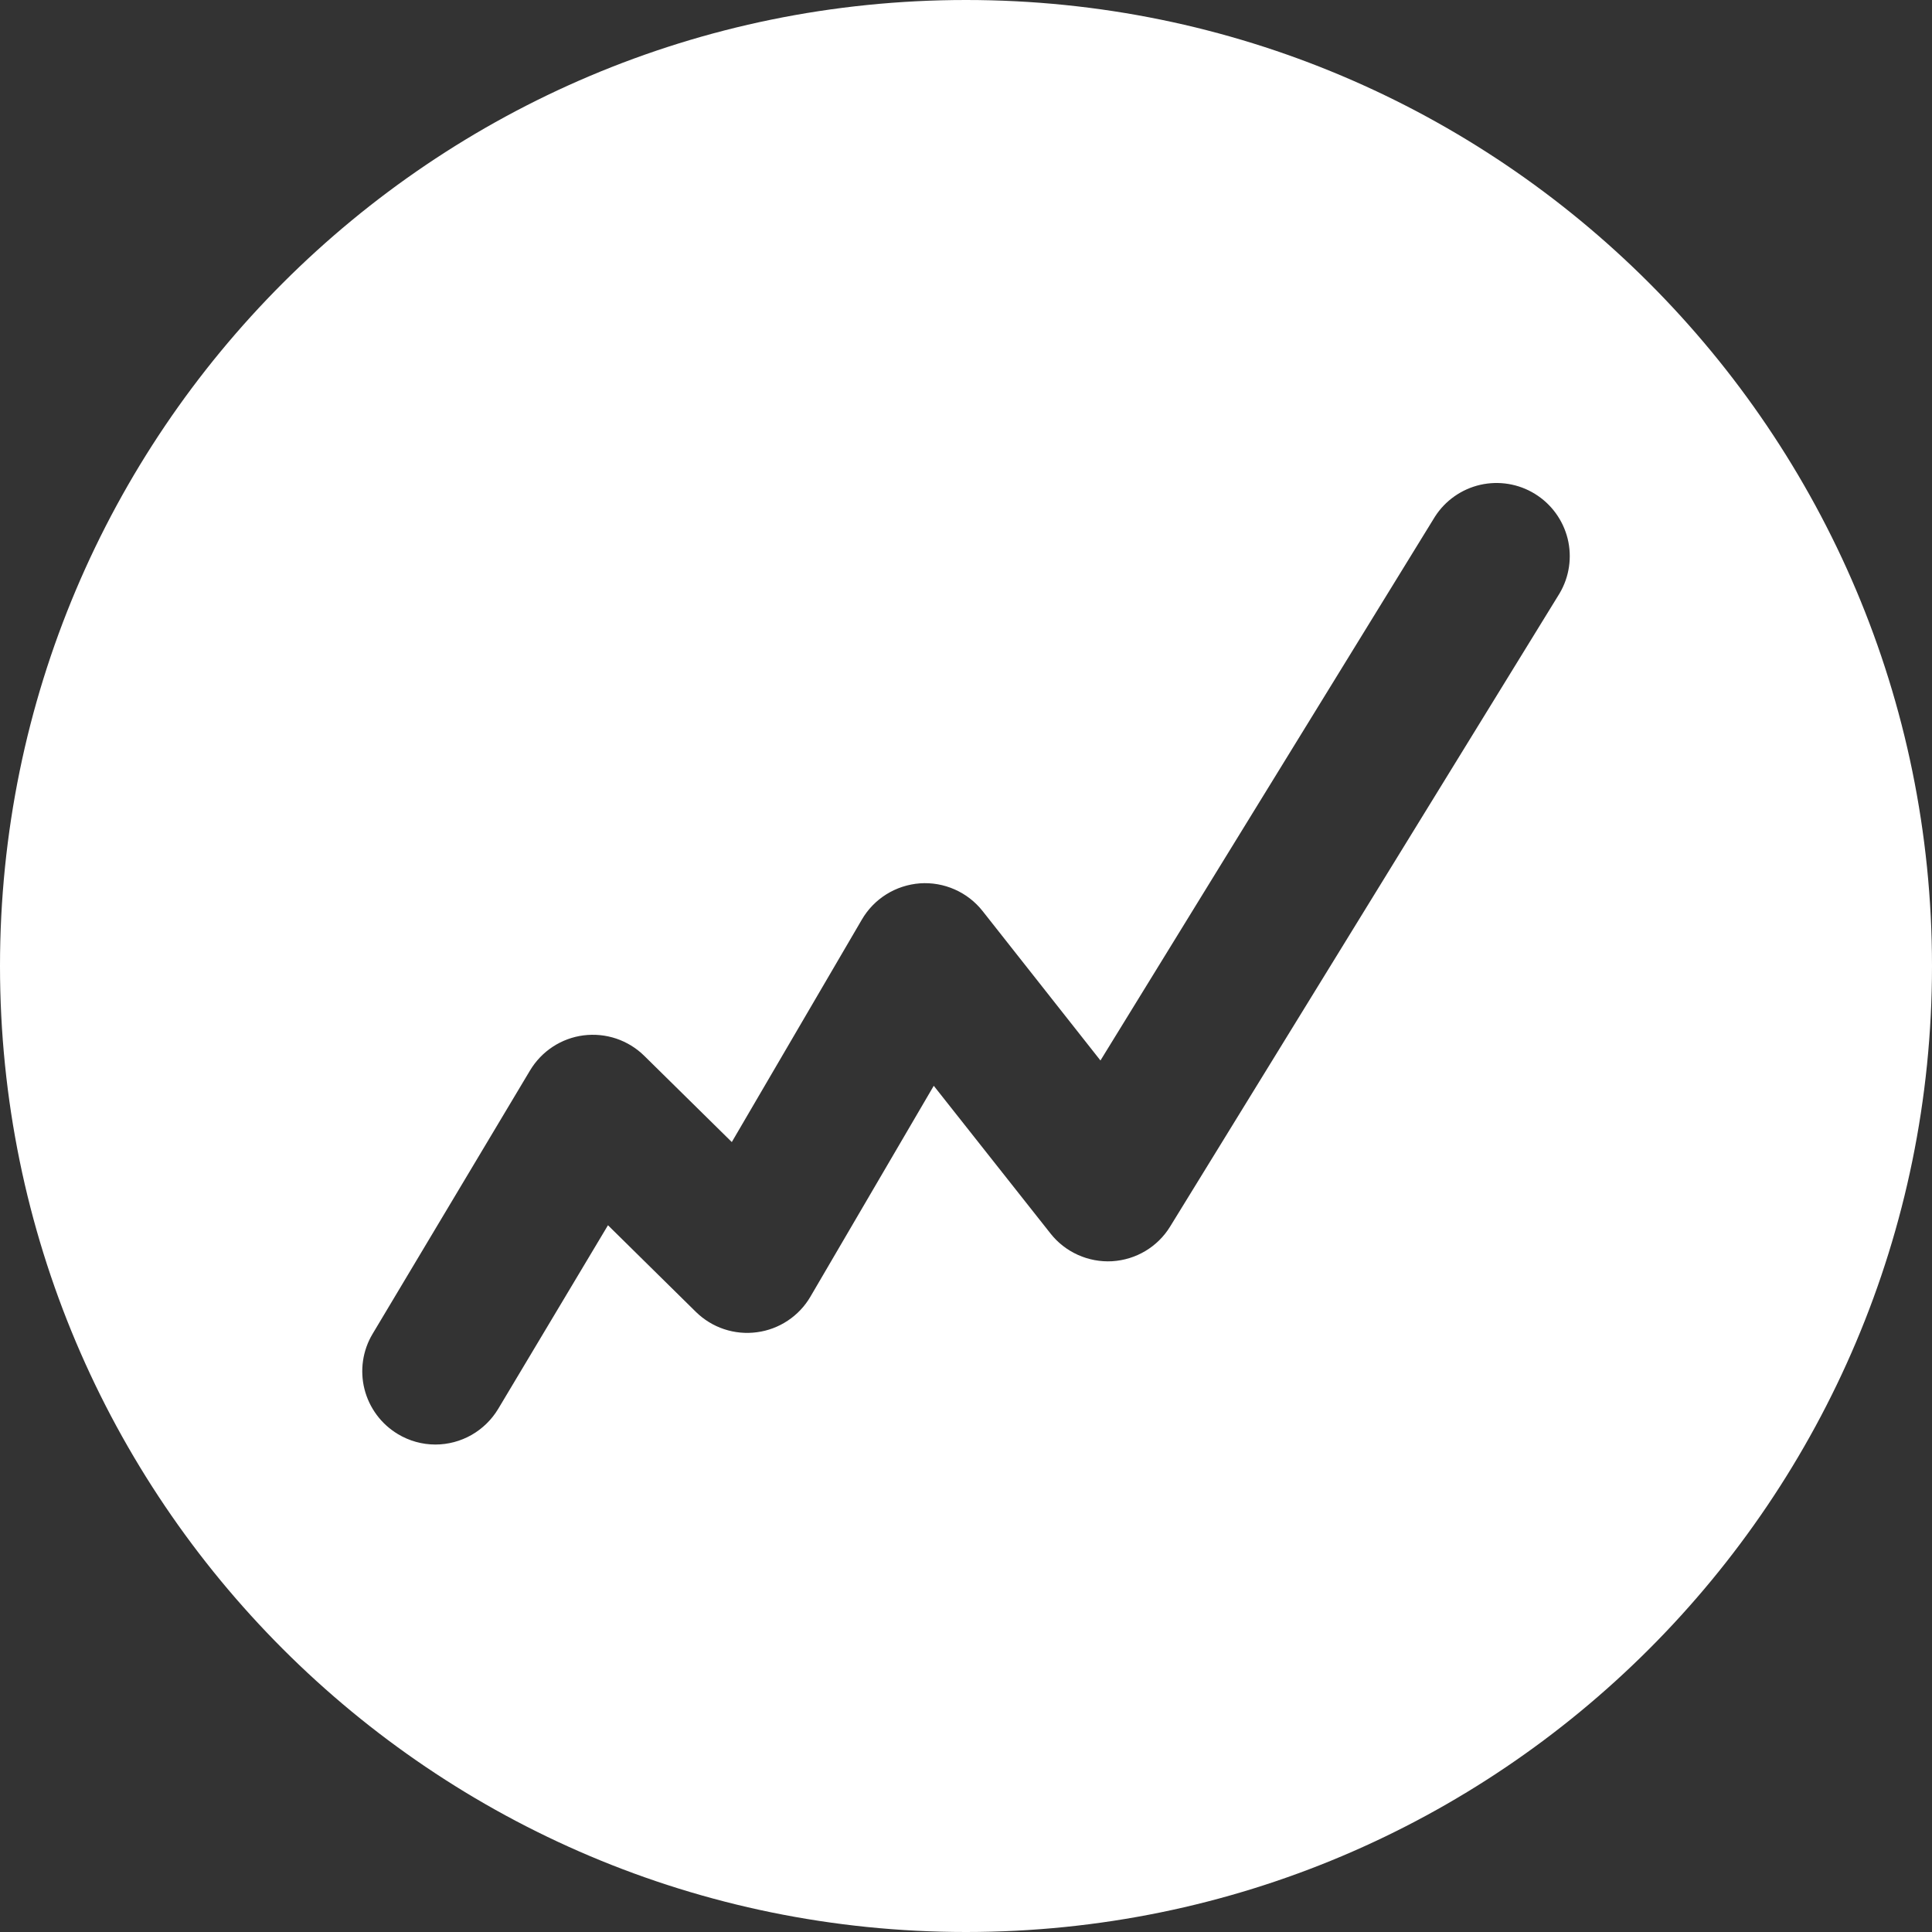 <svg width="32" height="32" viewBox="0 0 32 32" fill="none" xmlns="http://www.w3.org/2000/svg">
<rect x="0" y="0" width="32" height="32" fill="#333333" stroke="none"/>
<path fill-rule="evenodd" clip-rule="evenodd" d="M16 32C24.837 32 32 24.837 32 16C32 7.163 24.837 0 16 0C7.163 0 0 7.163 0 16C0 24.837 7.163 32 16 32ZM6.59 23.753C6.778 23.866 6.992 23.926 7.211 23.926C7.421 23.926 7.627 23.871 7.809 23.768C7.991 23.664 8.144 23.515 8.252 23.335L10.07 20.294L11.527 21.73C11.659 21.859 11.818 21.957 11.993 22.015C12.168 22.073 12.354 22.091 12.537 22.066C12.72 22.042 12.895 21.976 13.048 21.874C13.202 21.772 13.33 21.636 13.423 21.477L15.466 17.984L17.399 20.43C17.52 20.584 17.676 20.705 17.854 20.785C18.032 20.865 18.226 20.901 18.421 20.89C18.616 20.878 18.805 20.82 18.972 20.72C19.139 20.62 19.28 20.481 19.382 20.314L25.831 9.829C25.993 9.556 26.041 9.229 25.965 8.921C25.888 8.613 25.694 8.347 25.423 8.18C25.153 8.013 24.828 7.96 24.518 8.03C24.208 8.101 23.938 8.291 23.767 8.558L18.227 17.565L16.275 15.09C16.153 14.935 15.994 14.812 15.813 14.732C15.632 14.652 15.434 14.617 15.237 14.631C15.039 14.646 14.848 14.708 14.68 14.813C14.512 14.918 14.373 15.062 14.274 15.233L12.121 18.916L10.669 17.486C10.539 17.358 10.38 17.261 10.206 17.202C10.032 17.144 9.847 17.126 9.665 17.149C9.483 17.172 9.309 17.237 9.156 17.337C9.002 17.438 8.874 17.572 8.779 17.73L6.172 22.092C6.09 22.228 6.036 22.38 6.013 22.537C5.99 22.694 5.998 22.855 6.037 23.009C6.076 23.163 6.145 23.308 6.24 23.436C6.335 23.564 6.454 23.671 6.59 23.753Z" fill="white"/>
</svg>
